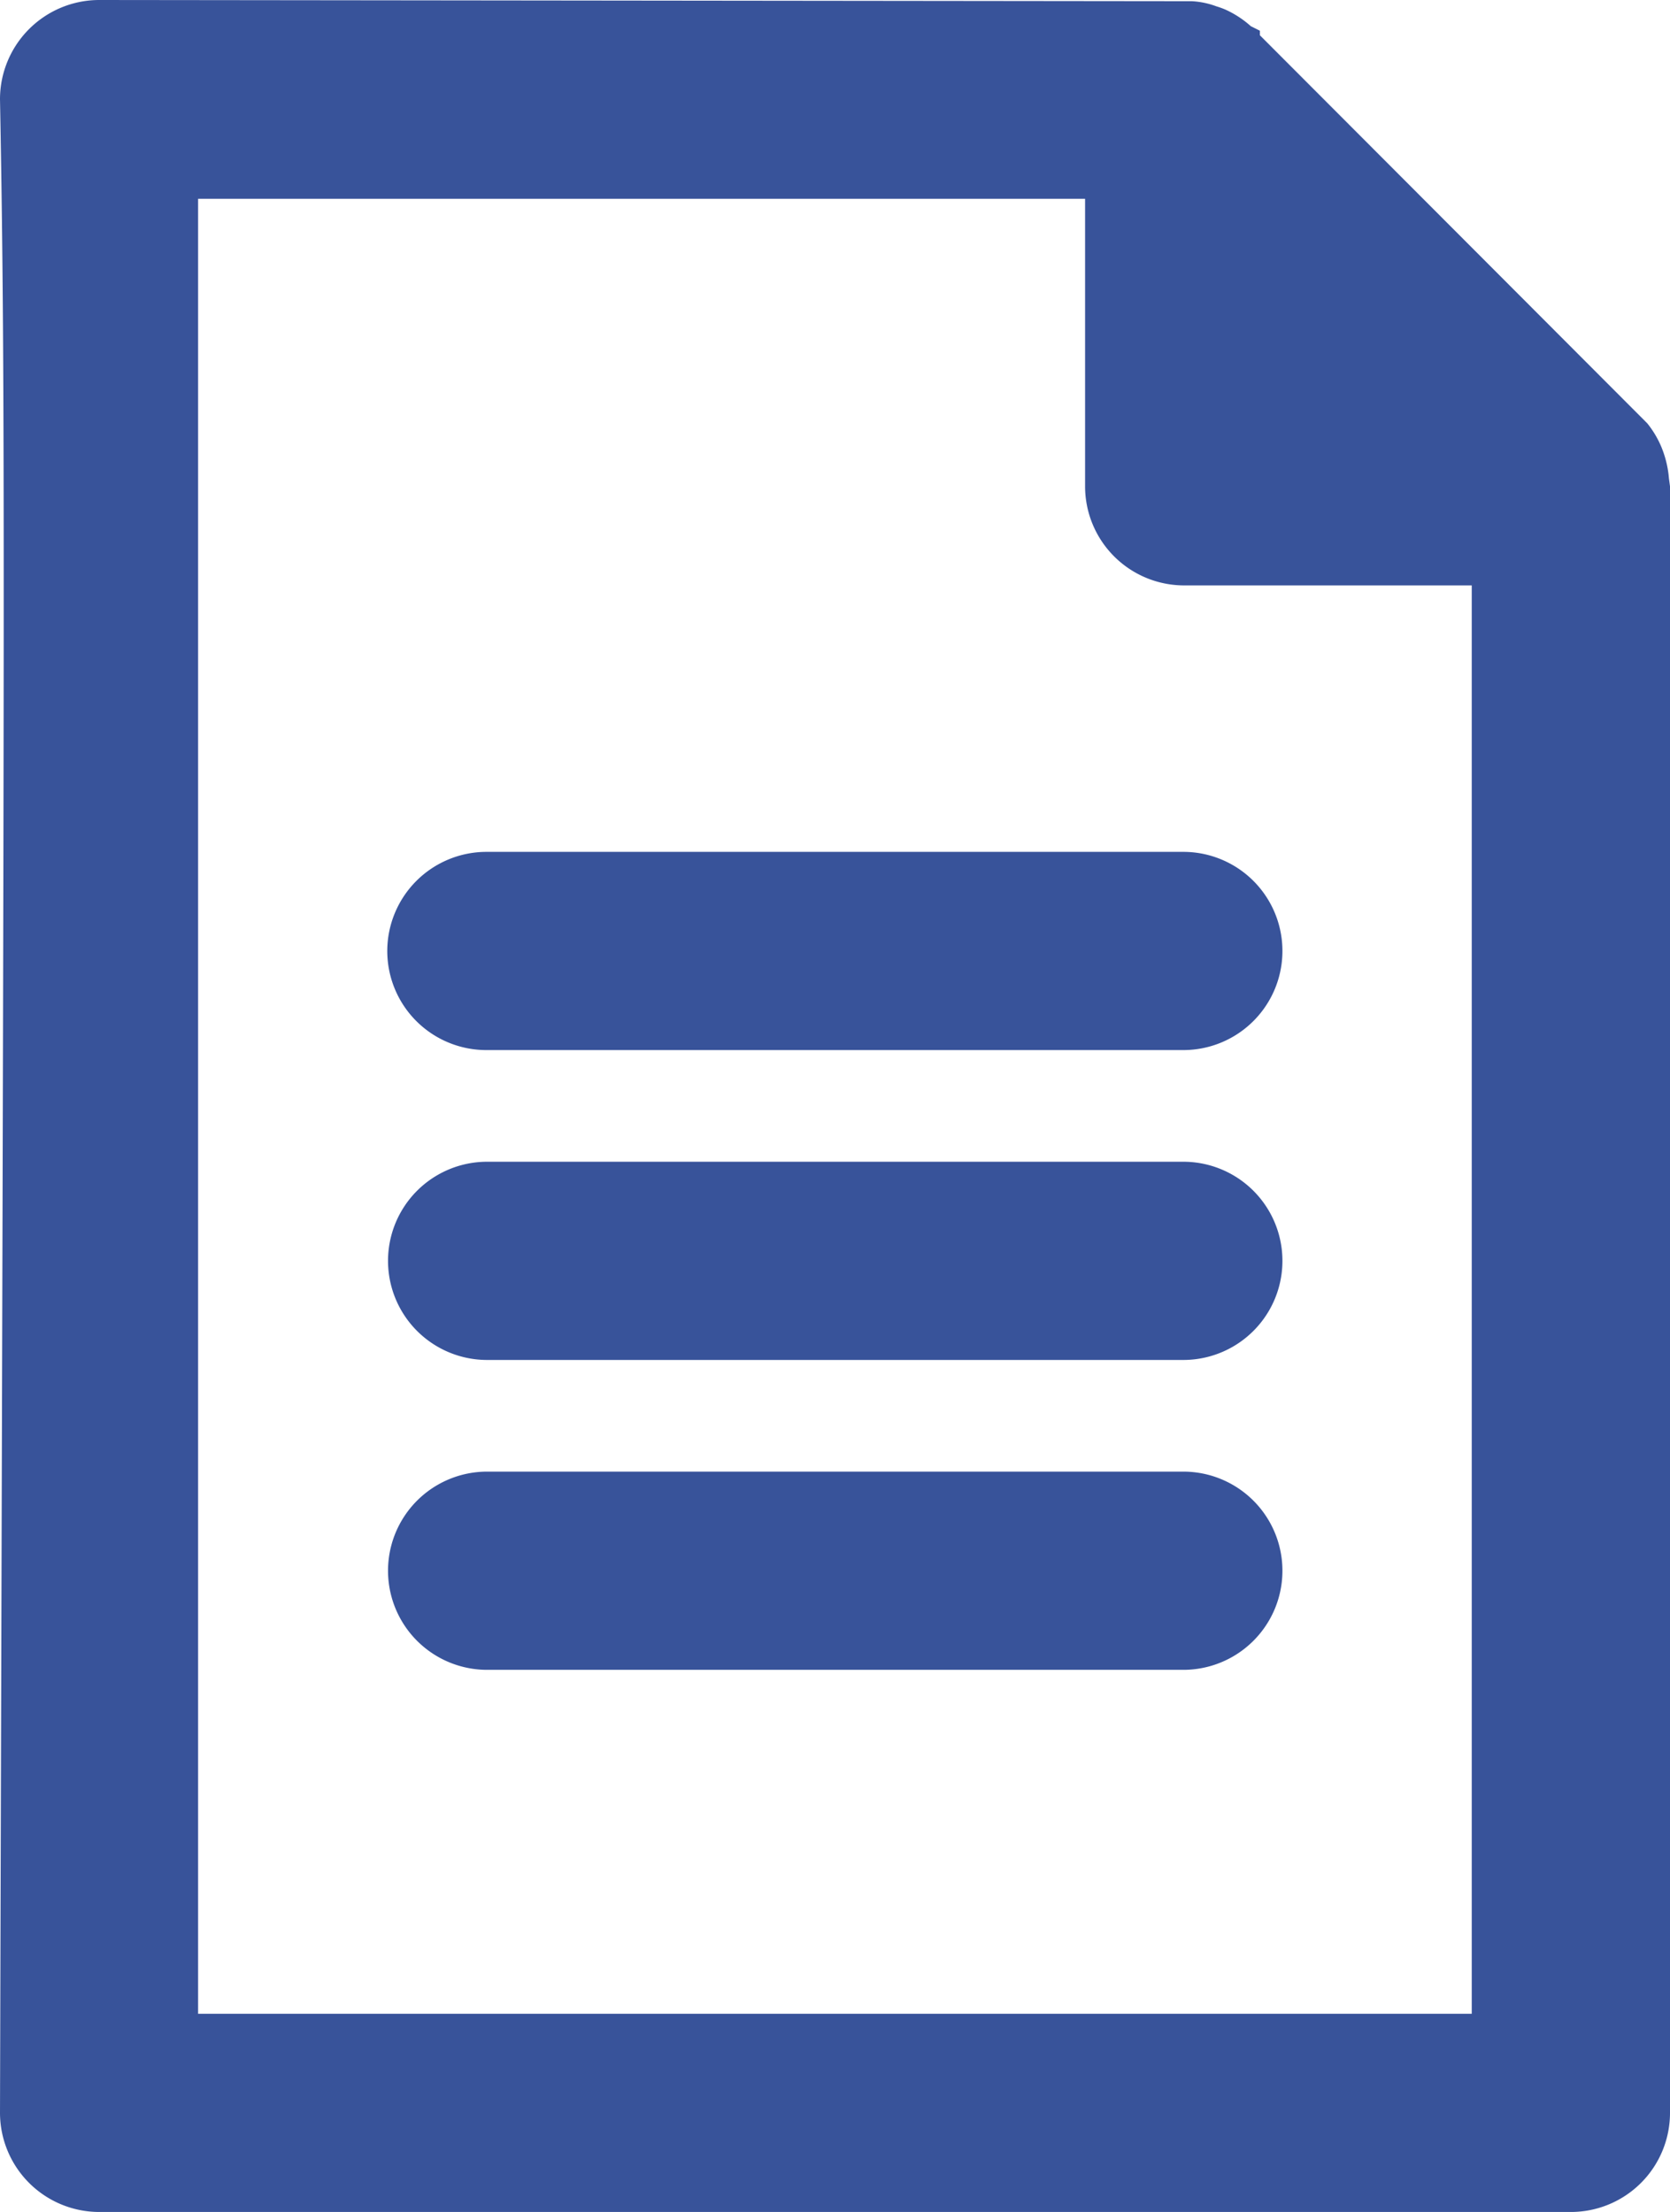 <svg xmlns="http://www.w3.org/2000/svg" width="11.035" height="14.619" viewBox="0 0 11.035 14.619"><defs><style>.a{fill:#38539a;fill-rule:evenodd;}</style></defs><path class="a" d="M496.69,479.976h8.416v-9.44h-1.9a.655.655,0,0,1-.655-.655v-1.9H496.69Zm9.683-10.318a.688.688,0,0,1,.036.171l.007.052v10.75a.655.655,0,0,1-.655.655h-9.725a.656.656,0,0,1-.655-.655c.028-10.079.037-11.34,0-13.309a.656.656,0,0,1,.655-.655l7.221.008a.546.546,0,0,1,.162.034.575.575,0,0,1,.056.02.656.656,0,0,1,.171.111l.06.03v.03l2.56,2.565a.647.647,0,0,1,.086.14c.006.013.011.026.016.039h0Zm-8.433,3.294a.656.656,0,0,1,.655-.655H503.2a.655.655,0,1,1,0,1.31H498.6A.655.655,0,0,1,497.94,472.952Zm5.262,1.393H498.6a.655.655,0,1,0,0,1.31H503.2a.655.655,0,1,0,0-1.31Zm-4.607,2.048H503.2a.655.655,0,0,1,0,1.31H498.6a.655.655,0,1,1,0-1.31Z" transform="translate(-495.381 -466.667)"/></svg>